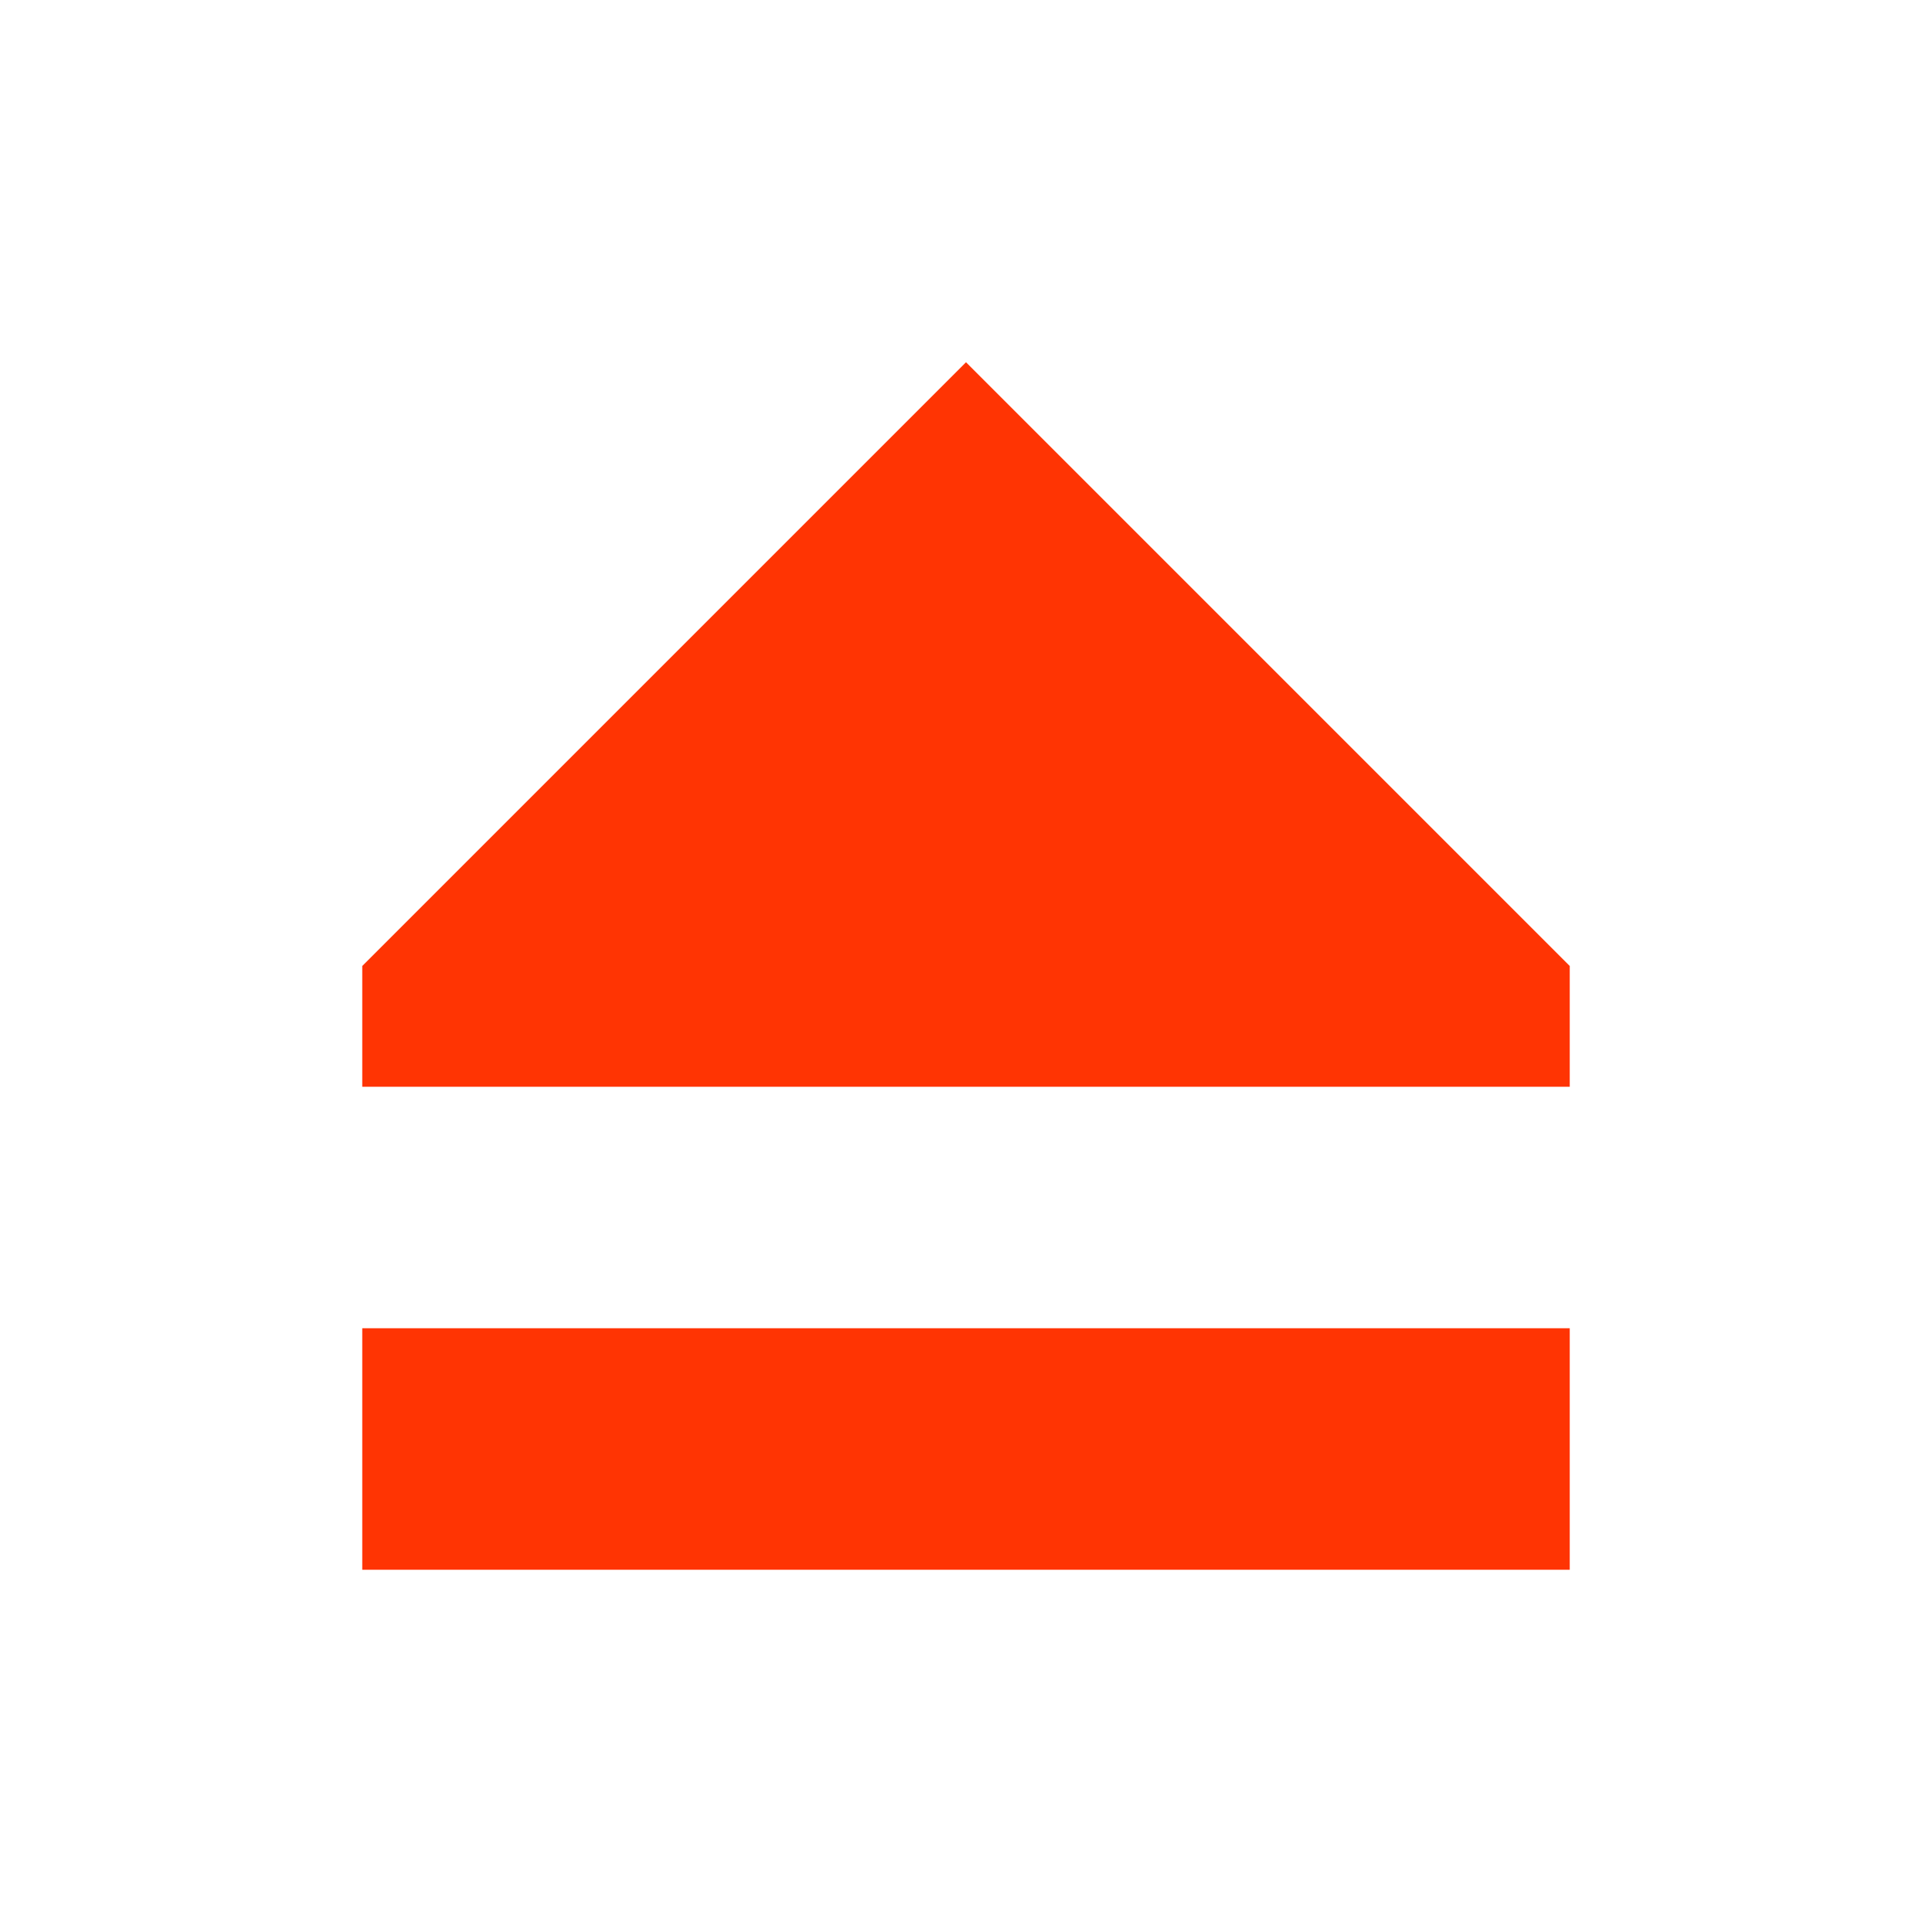 <svg height='16' width='16' xmlns='http://www.w3.org/2000/svg'>
    <g transform='translate(-413 23)'>
        
        <path color='#FF6700' d='M421-20l-5 5v1h10v-1zm-5 8v2h10v-2z' display='block' fill='#FF3403' overflow='visible' style='marker:none'/>
    </g>
</svg>
